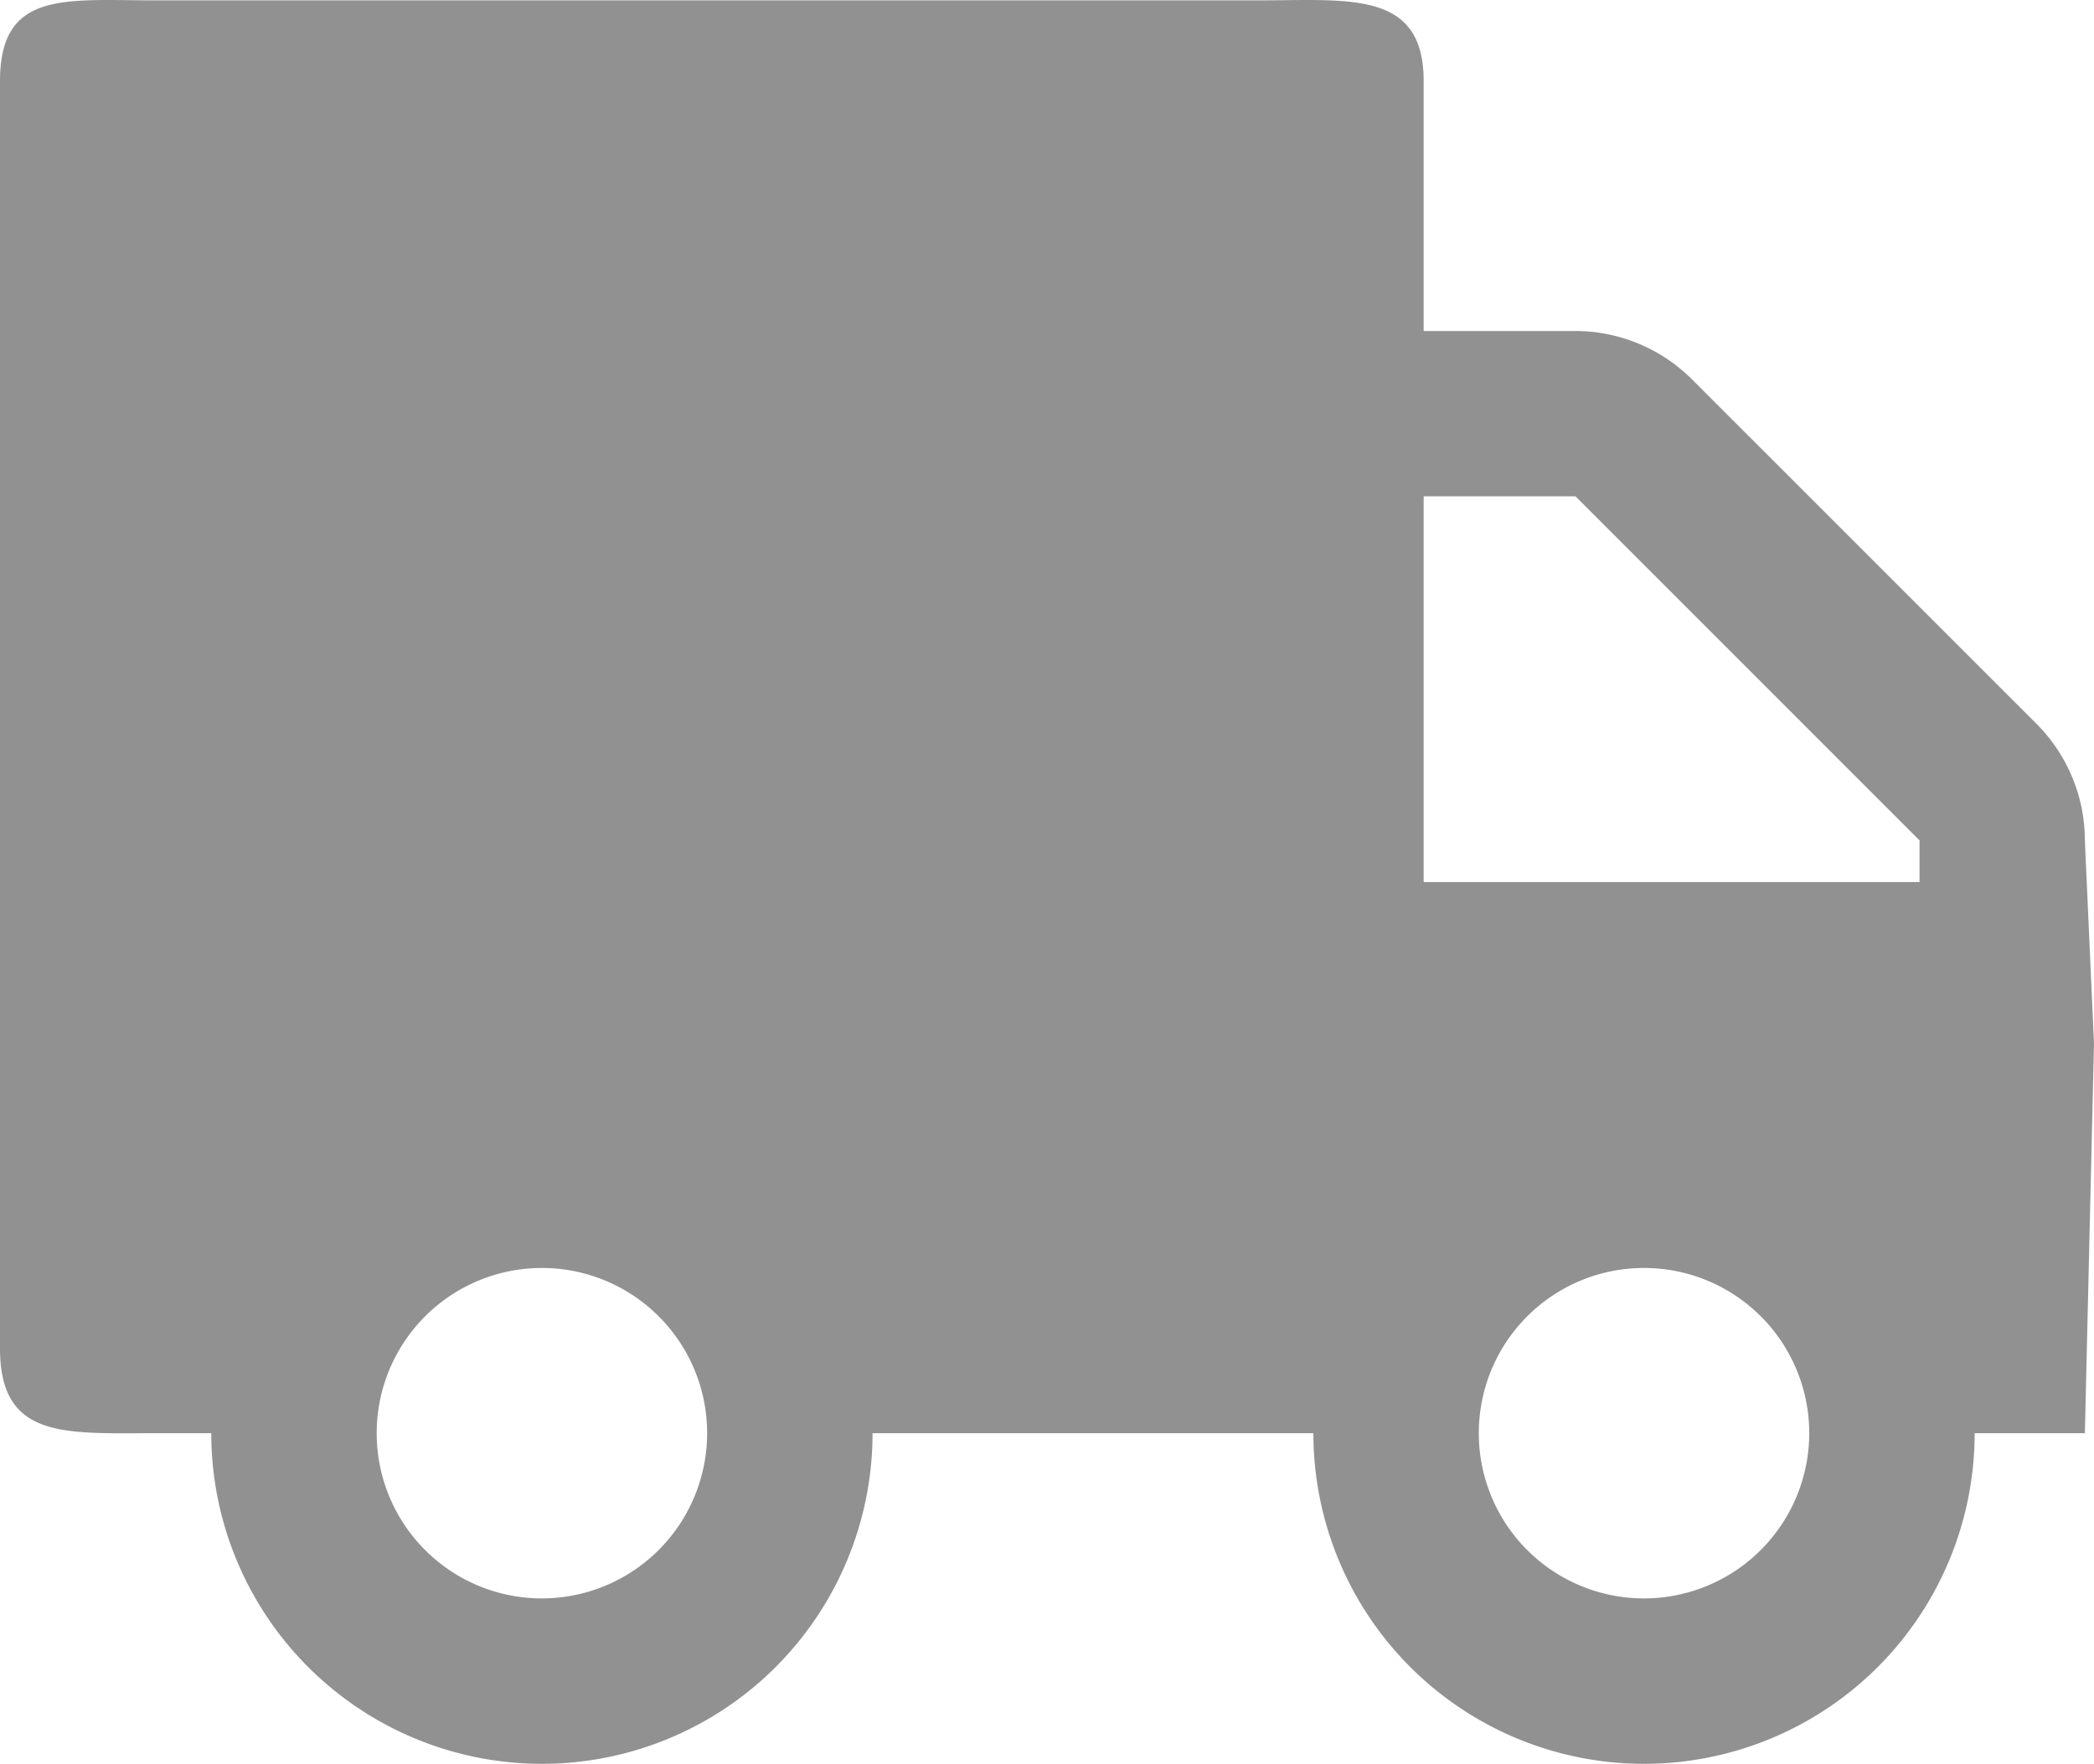 <svg xmlns="http://www.w3.org/2000/svg" width="81.111" height="68.318" viewBox="0 0 81.111 68.318">
  <path id="truck-gray" d="M81.465,40.417l-.354-7.88a6.4,6.4,0,0,0-1.881-4.522L65.9,14.688a6.4,6.4,0,0,0-4.522-1.881H55.5V3.133C55.5-.4,52.629,0,49.093,0H6.4C2.868,0,.354-.4.354,3.133V52.216C.354,55.751,2.868,55.5,6.4,55.5H8.538a12.807,12.807,0,0,0,25.614,0H51.228a12.807,12.807,0,0,0,25.614,0h4.269ZM21.345,61.9a6.4,6.4,0,1,1,6.4-6.4A6.405,6.405,0,0,1,21.345,61.9Zm42.69,0a6.4,6.4,0,1,1,6.4-6.4A6.405,6.405,0,0,1,64.035,61.9ZM74.707,34.152H55.5V19.21H61.38L74.707,32.538Z" transform="translate(-0.354 0.014)" fill="#8a8a8a" opacity="0.94"/>
</svg>

